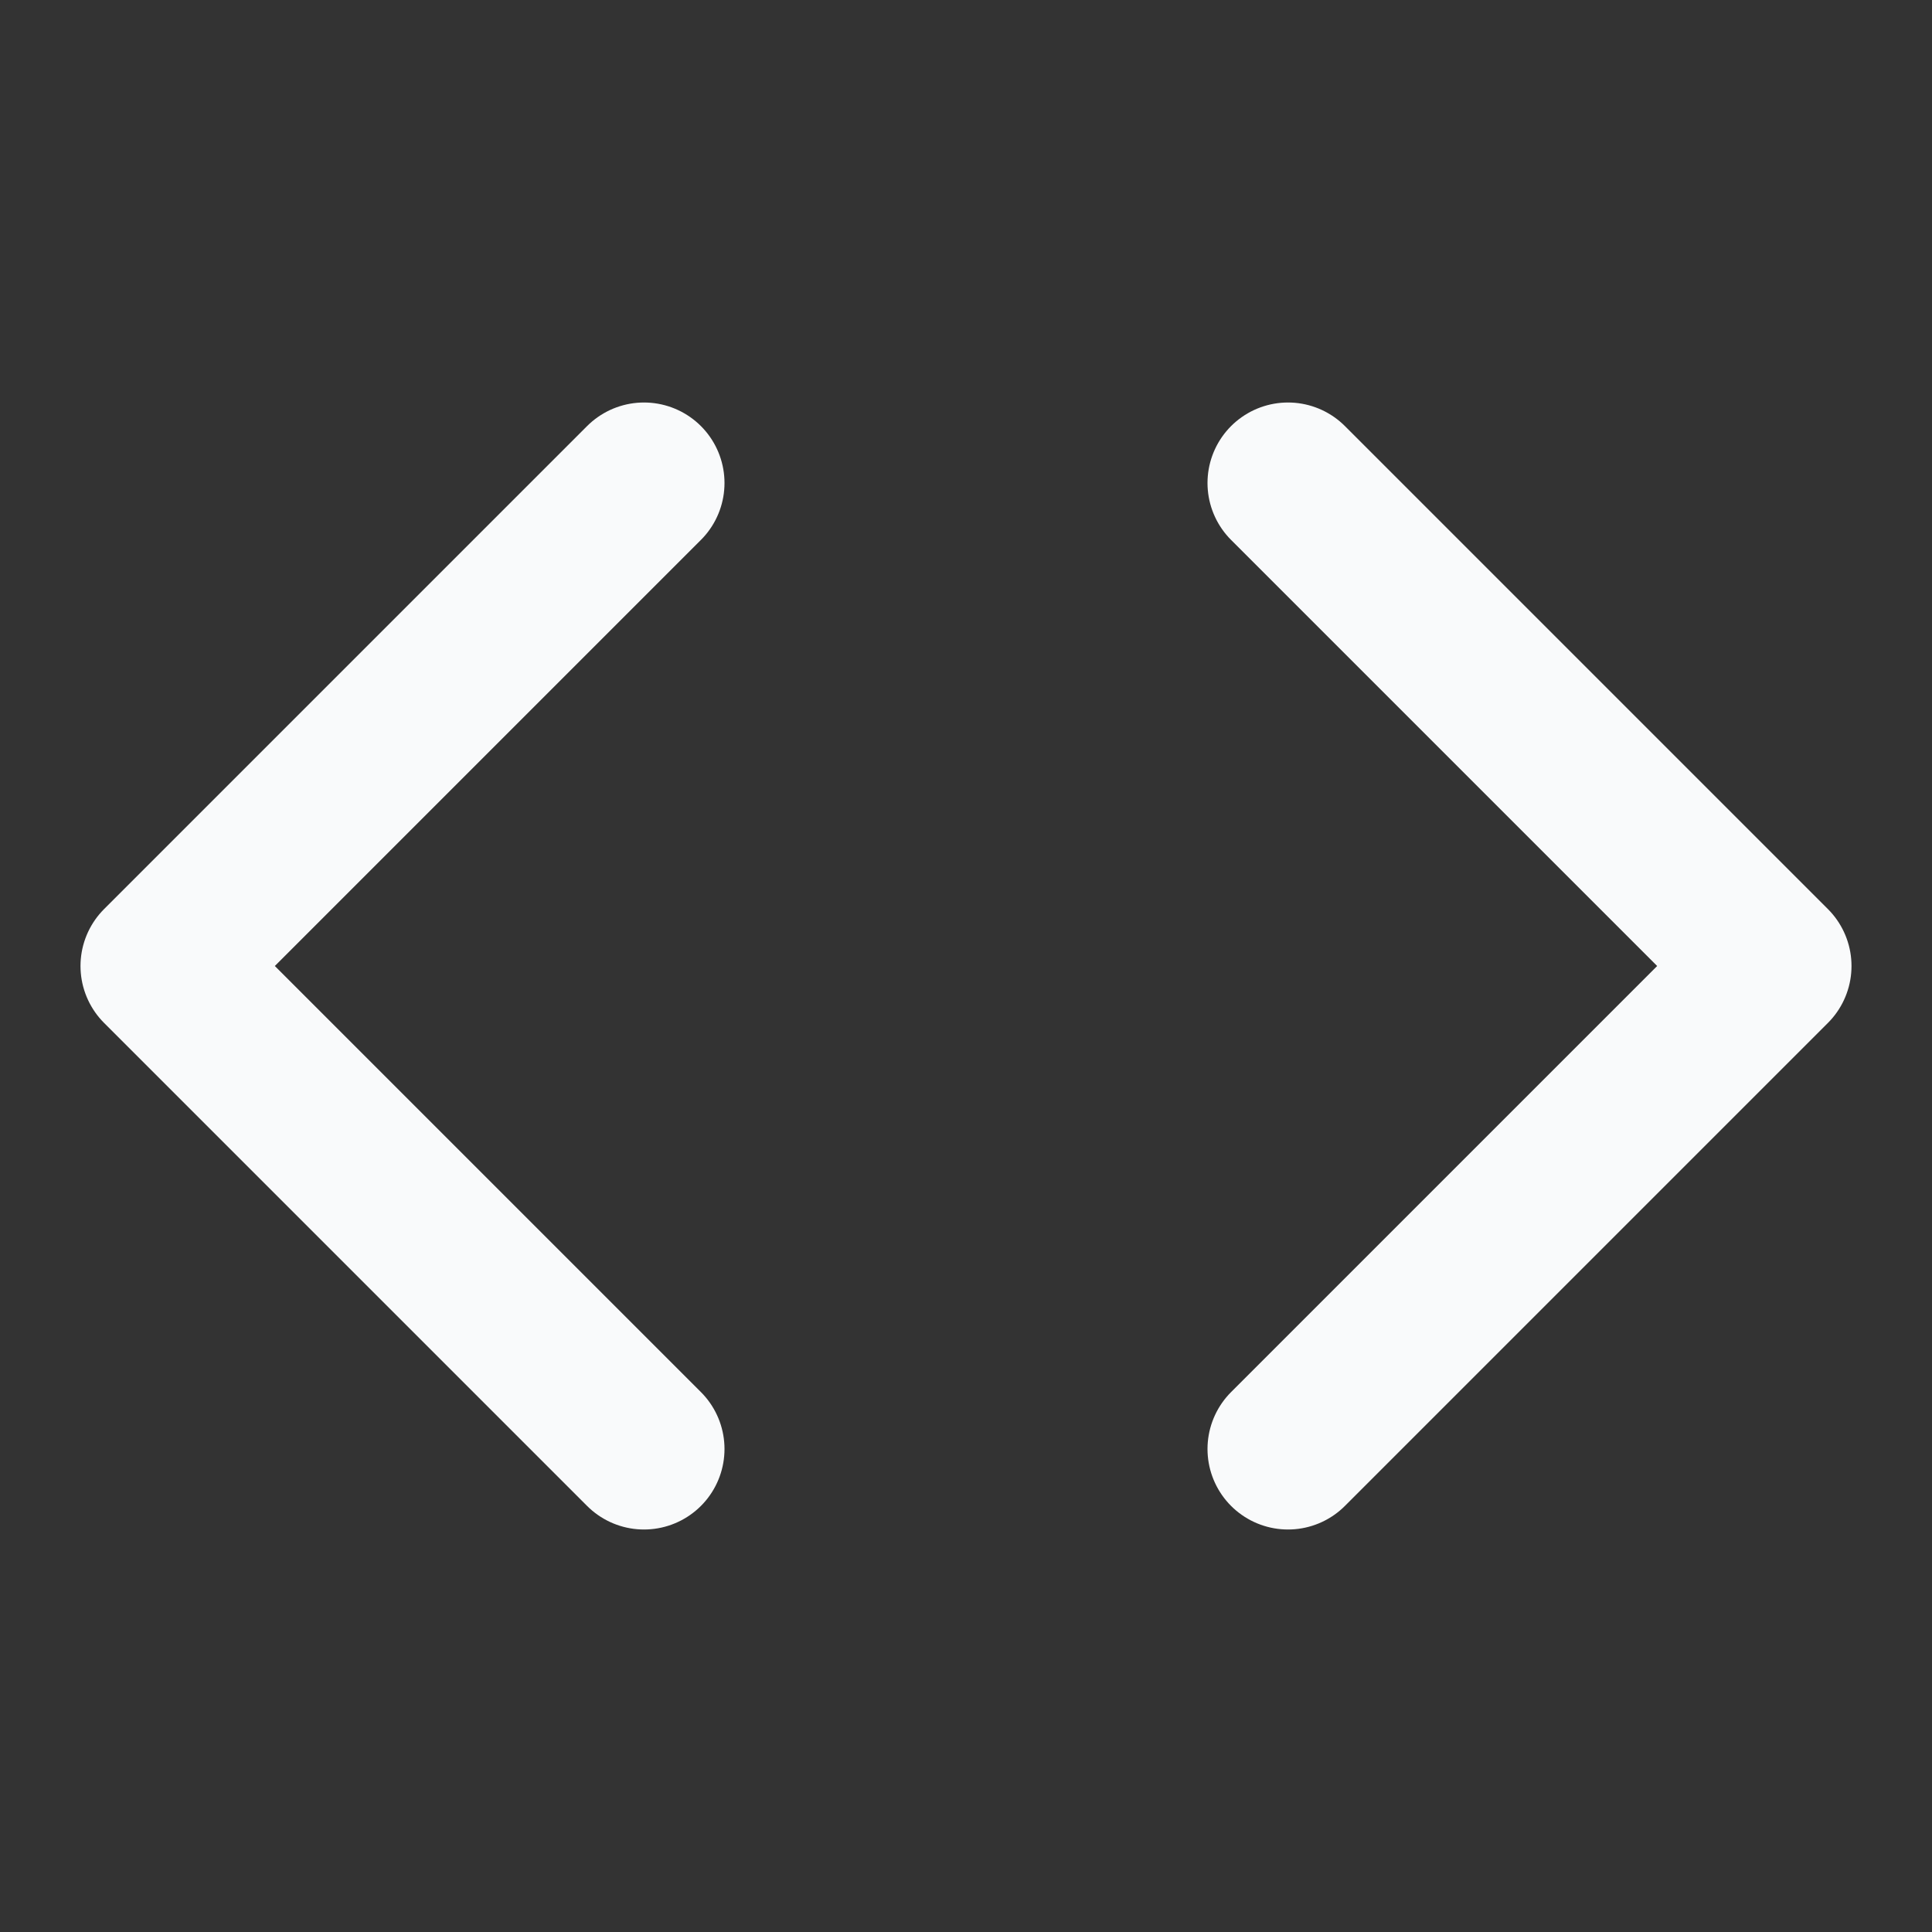 <svg xmlns="http://www.w3.org/2000/svg" width="24" height="24" viewBox="0 0 24 24" fill="none" stroke="#f9fafb" stroke-width="2" stroke-linecap="round" stroke-linejoin="round" class="feather feather-code"><rect x="0" y="0" width="24" height="24" fill="#333333" stroke="none"/><polyline points="16 18 22 12 16 6"></polyline><polyline points="8 6 2 12 8 18"></polyline></svg>